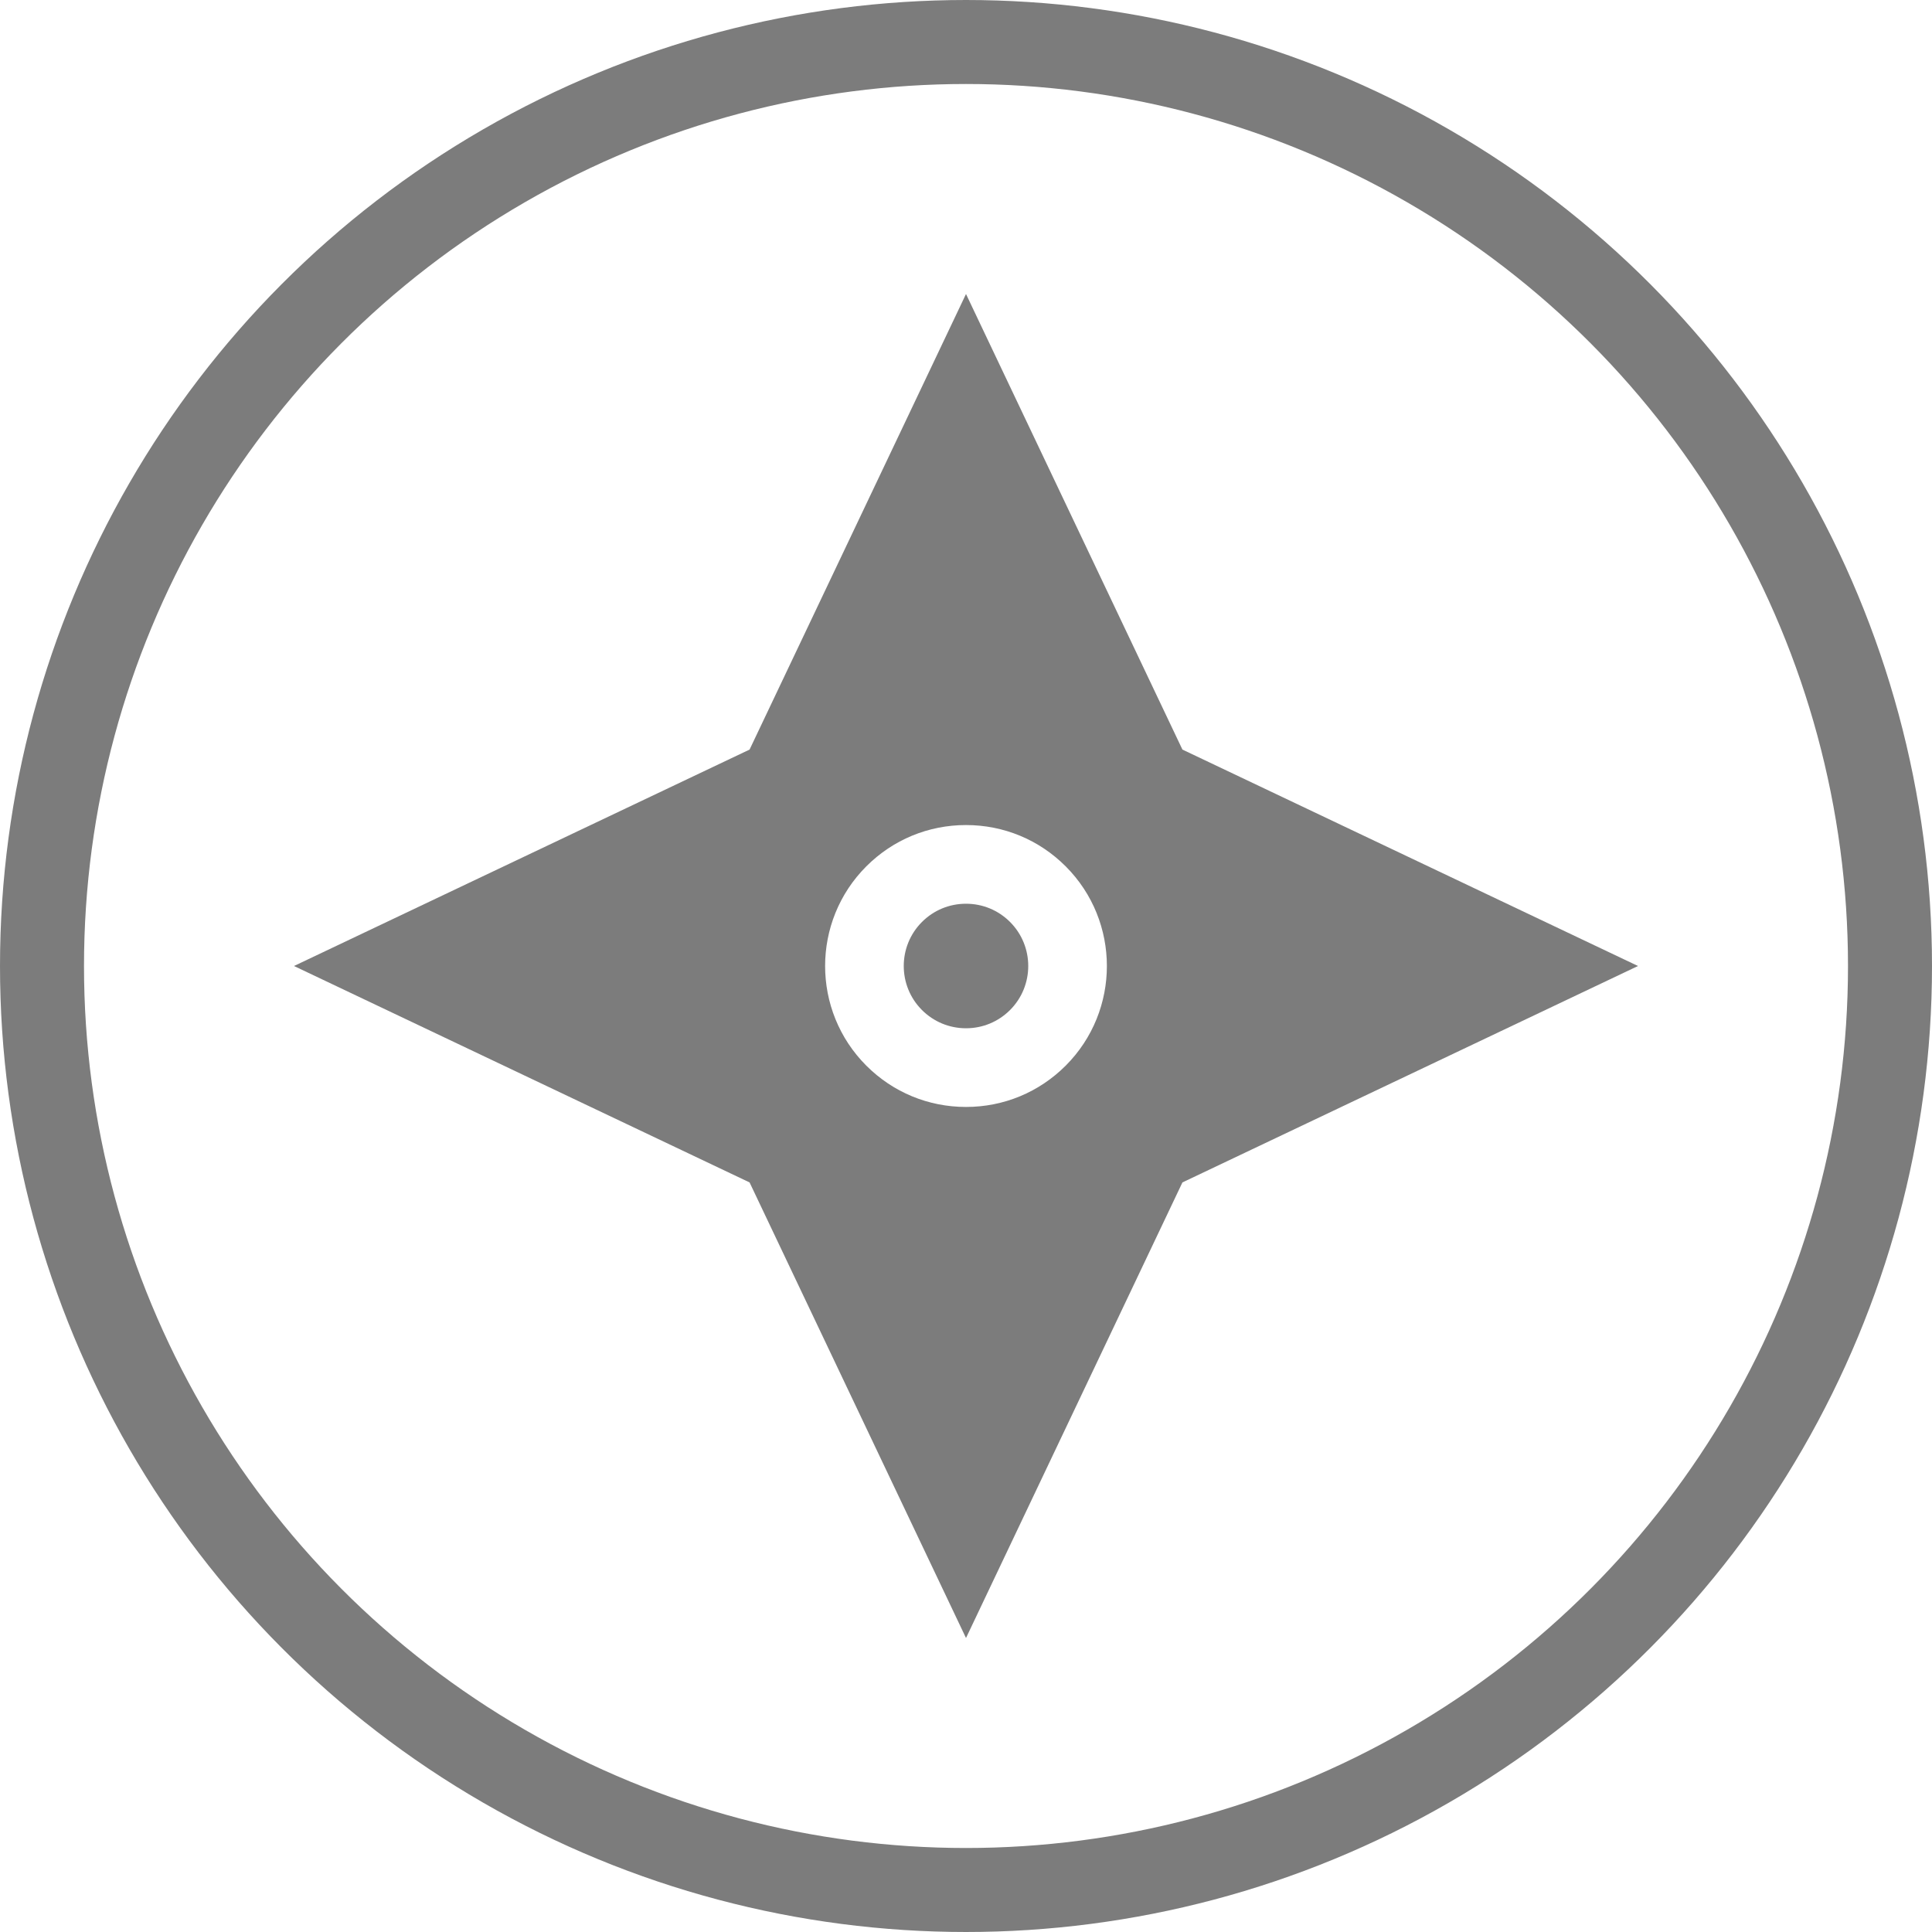 <svg width="92" height="92" viewBox="0 0 92 92" fill="none" xmlns="http://www.w3.org/2000/svg">
<path d="M48.097 43.903C47.537 43.343 46.792 43.035 46 43.035C45.208 43.035 44.463 43.343 43.903 43.903C42.747 45.059 42.747 46.941 43.903 48.097C44.463 48.657 45.208 48.965 46 48.965C46.792 48.965 47.537 48.657 48.097 48.097C49.253 46.941 49.253 45.059 48.097 43.903Z" fill="#7C7C7C"/>
<path d="M56.306 35.694L46 14L35.694 35.694L14 46L35.694 56.306L46 78L56.306 56.306L78 46L56.306 35.694ZM50.746 50.746C49.478 52.014 47.793 52.712 46 52.712C44.207 52.712 42.522 52.014 41.254 50.746C38.637 48.129 38.637 43.871 41.254 41.254C42.522 39.986 44.207 39.288 46 39.288C47.793 39.288 49.478 39.986 50.746 41.254C53.363 43.871 53.363 48.129 50.746 50.746Z" fill="#7C7C7C"/>
<circle cx="46" cy="46" r="44" stroke="#7C7C7C" stroke-width="4"/>
</svg>

